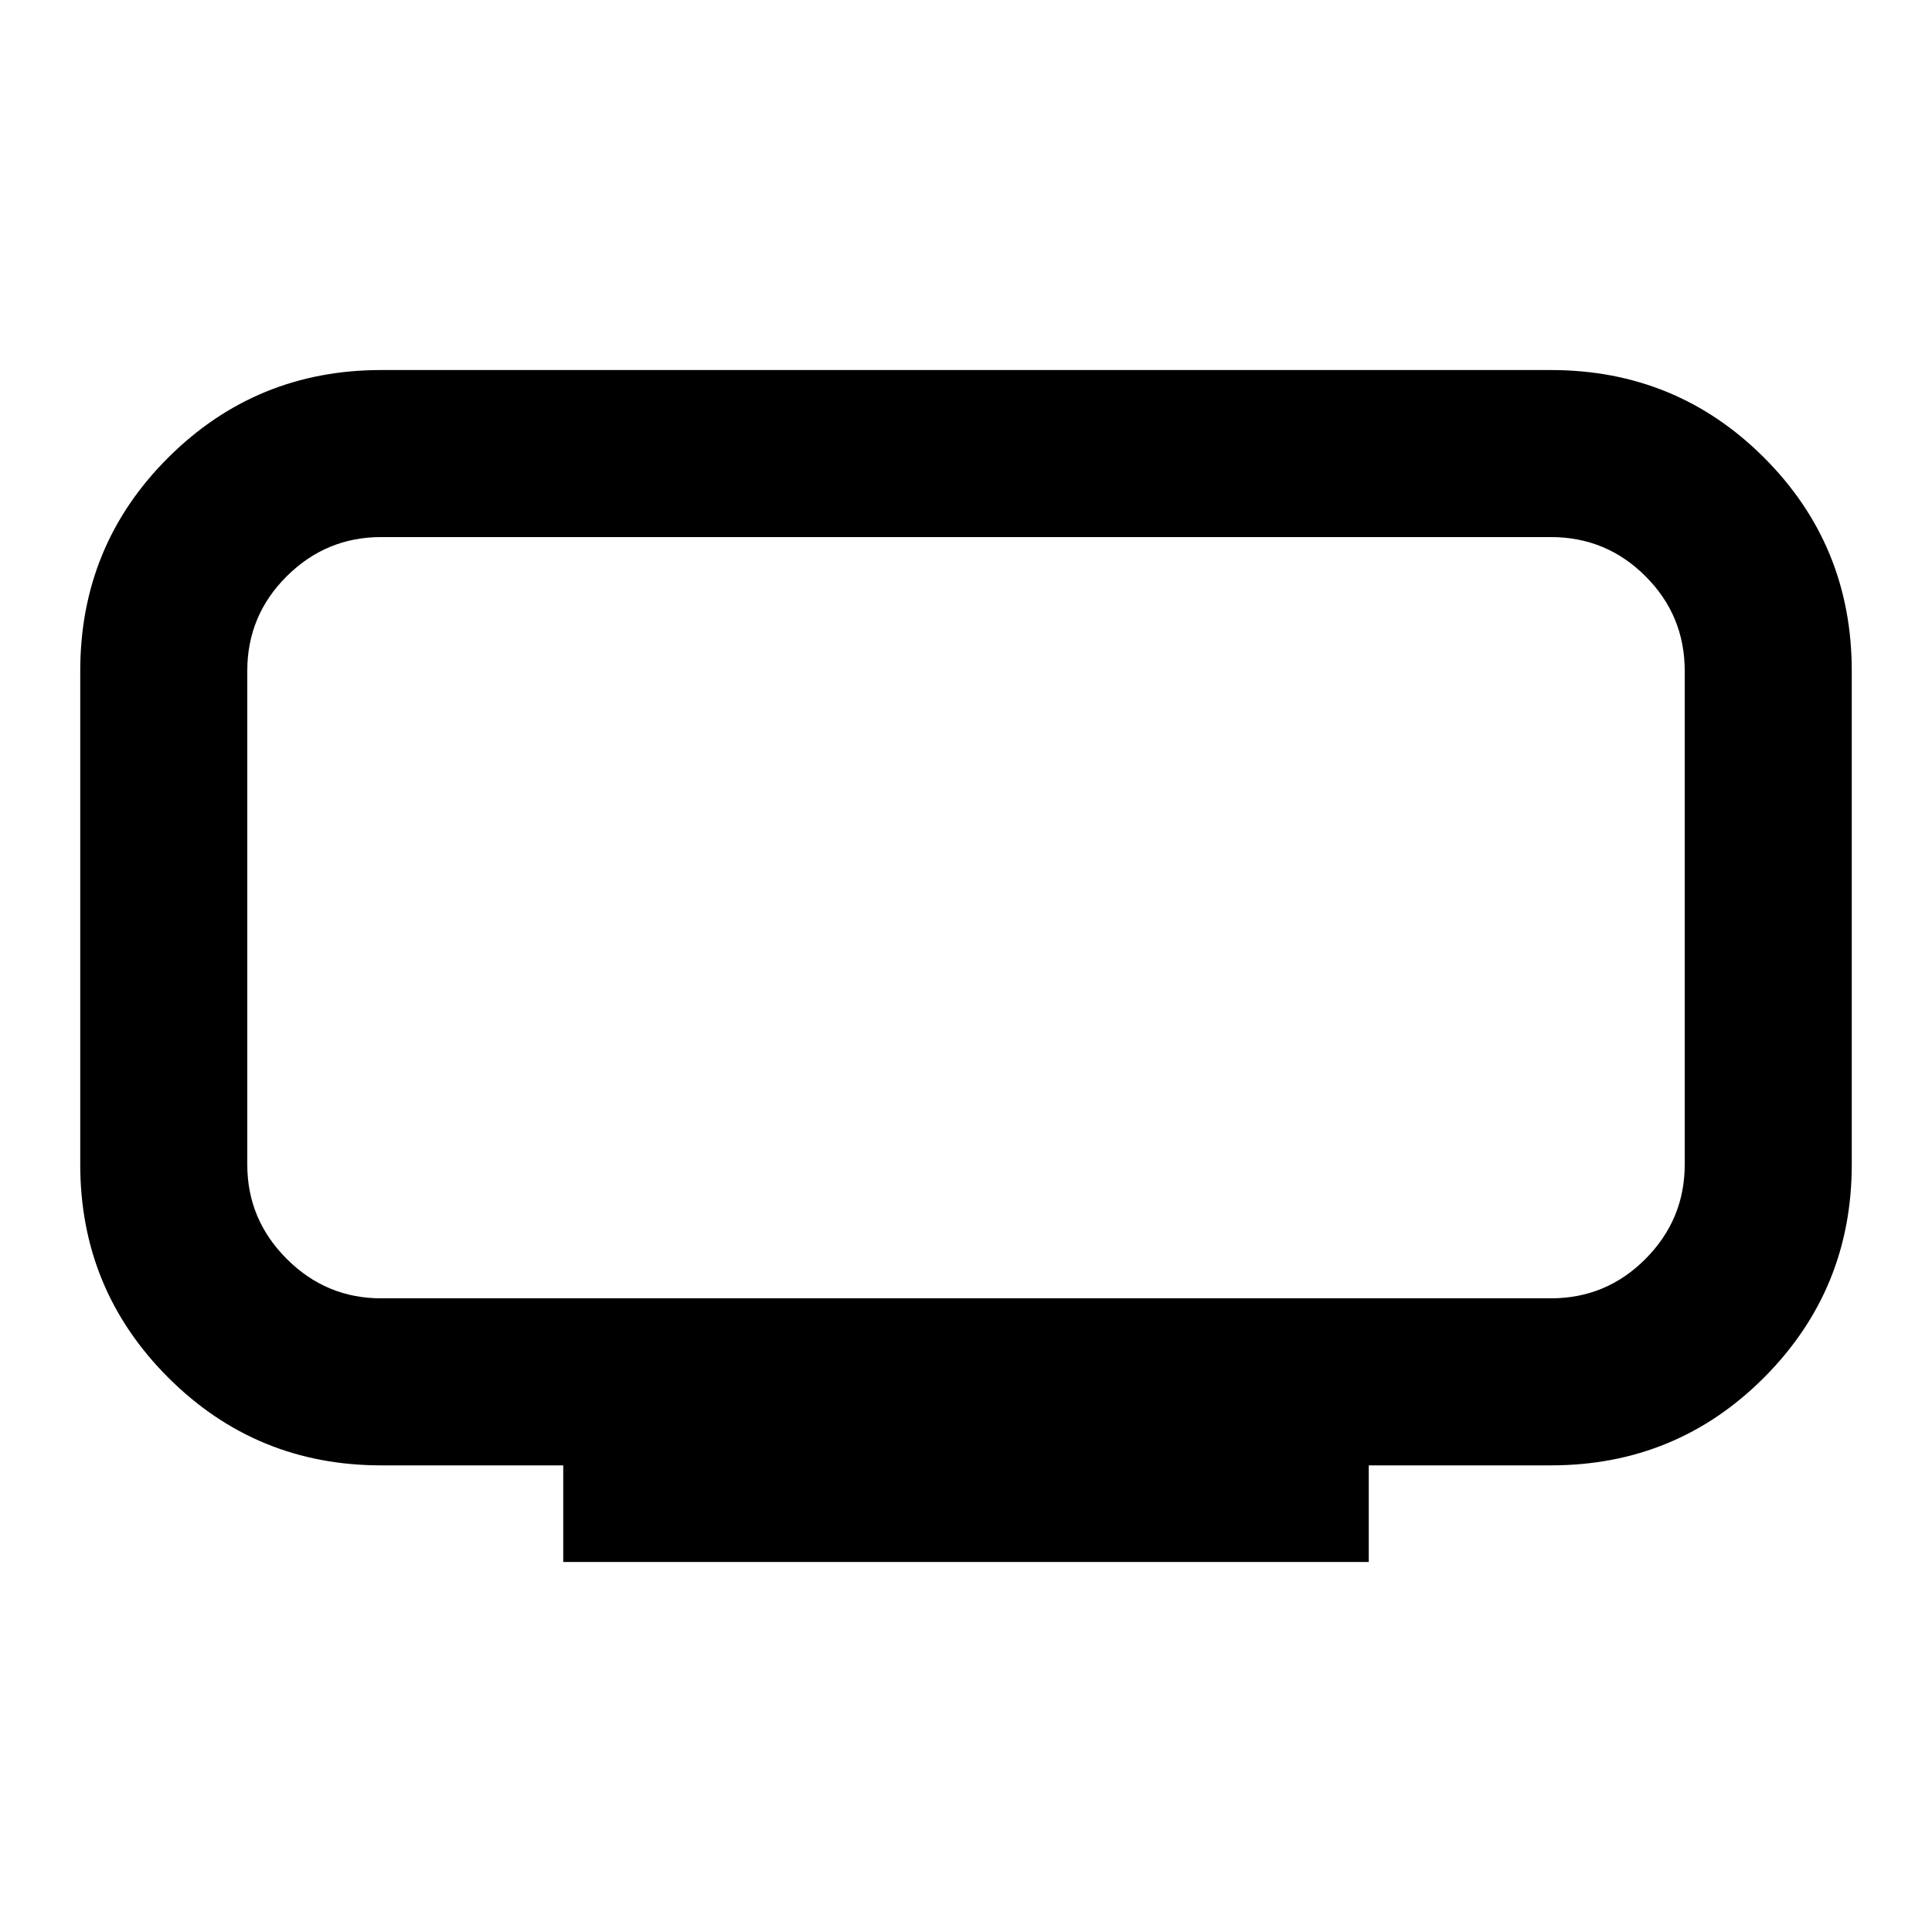 <svg xmlns="http://www.w3.org/2000/svg" height="20" viewBox="0 -960 960 960" width="20"><path d="M189.37-314.87h581.26q27.55 0 47.02-19.6 19.48-19.59 19.48-46.9v-245.26q0-27.55-19.48-47.02-19.47-19.48-47.02-19.48H189.37q-27.31 0-46.9 19.48-19.6 19.47-19.6 47.02v245.26q0 27.31 19.6 46.9 19.59 19.6 46.9 19.6Zm90.5 131v-48h-90.5q-62.15 0-105.83-43.67-43.67-43.68-43.67-105.83v-245.26q0-62.39 43.67-105.95 43.68-43.55 105.83-43.55h581.26q62.39 0 105.95 43.55 43.55 43.56 43.55 105.95v245.26q0 62.15-43.55 105.83-43.56 43.67-105.95 43.67h-90.5v48H279.87ZM480-504Z"/></svg>